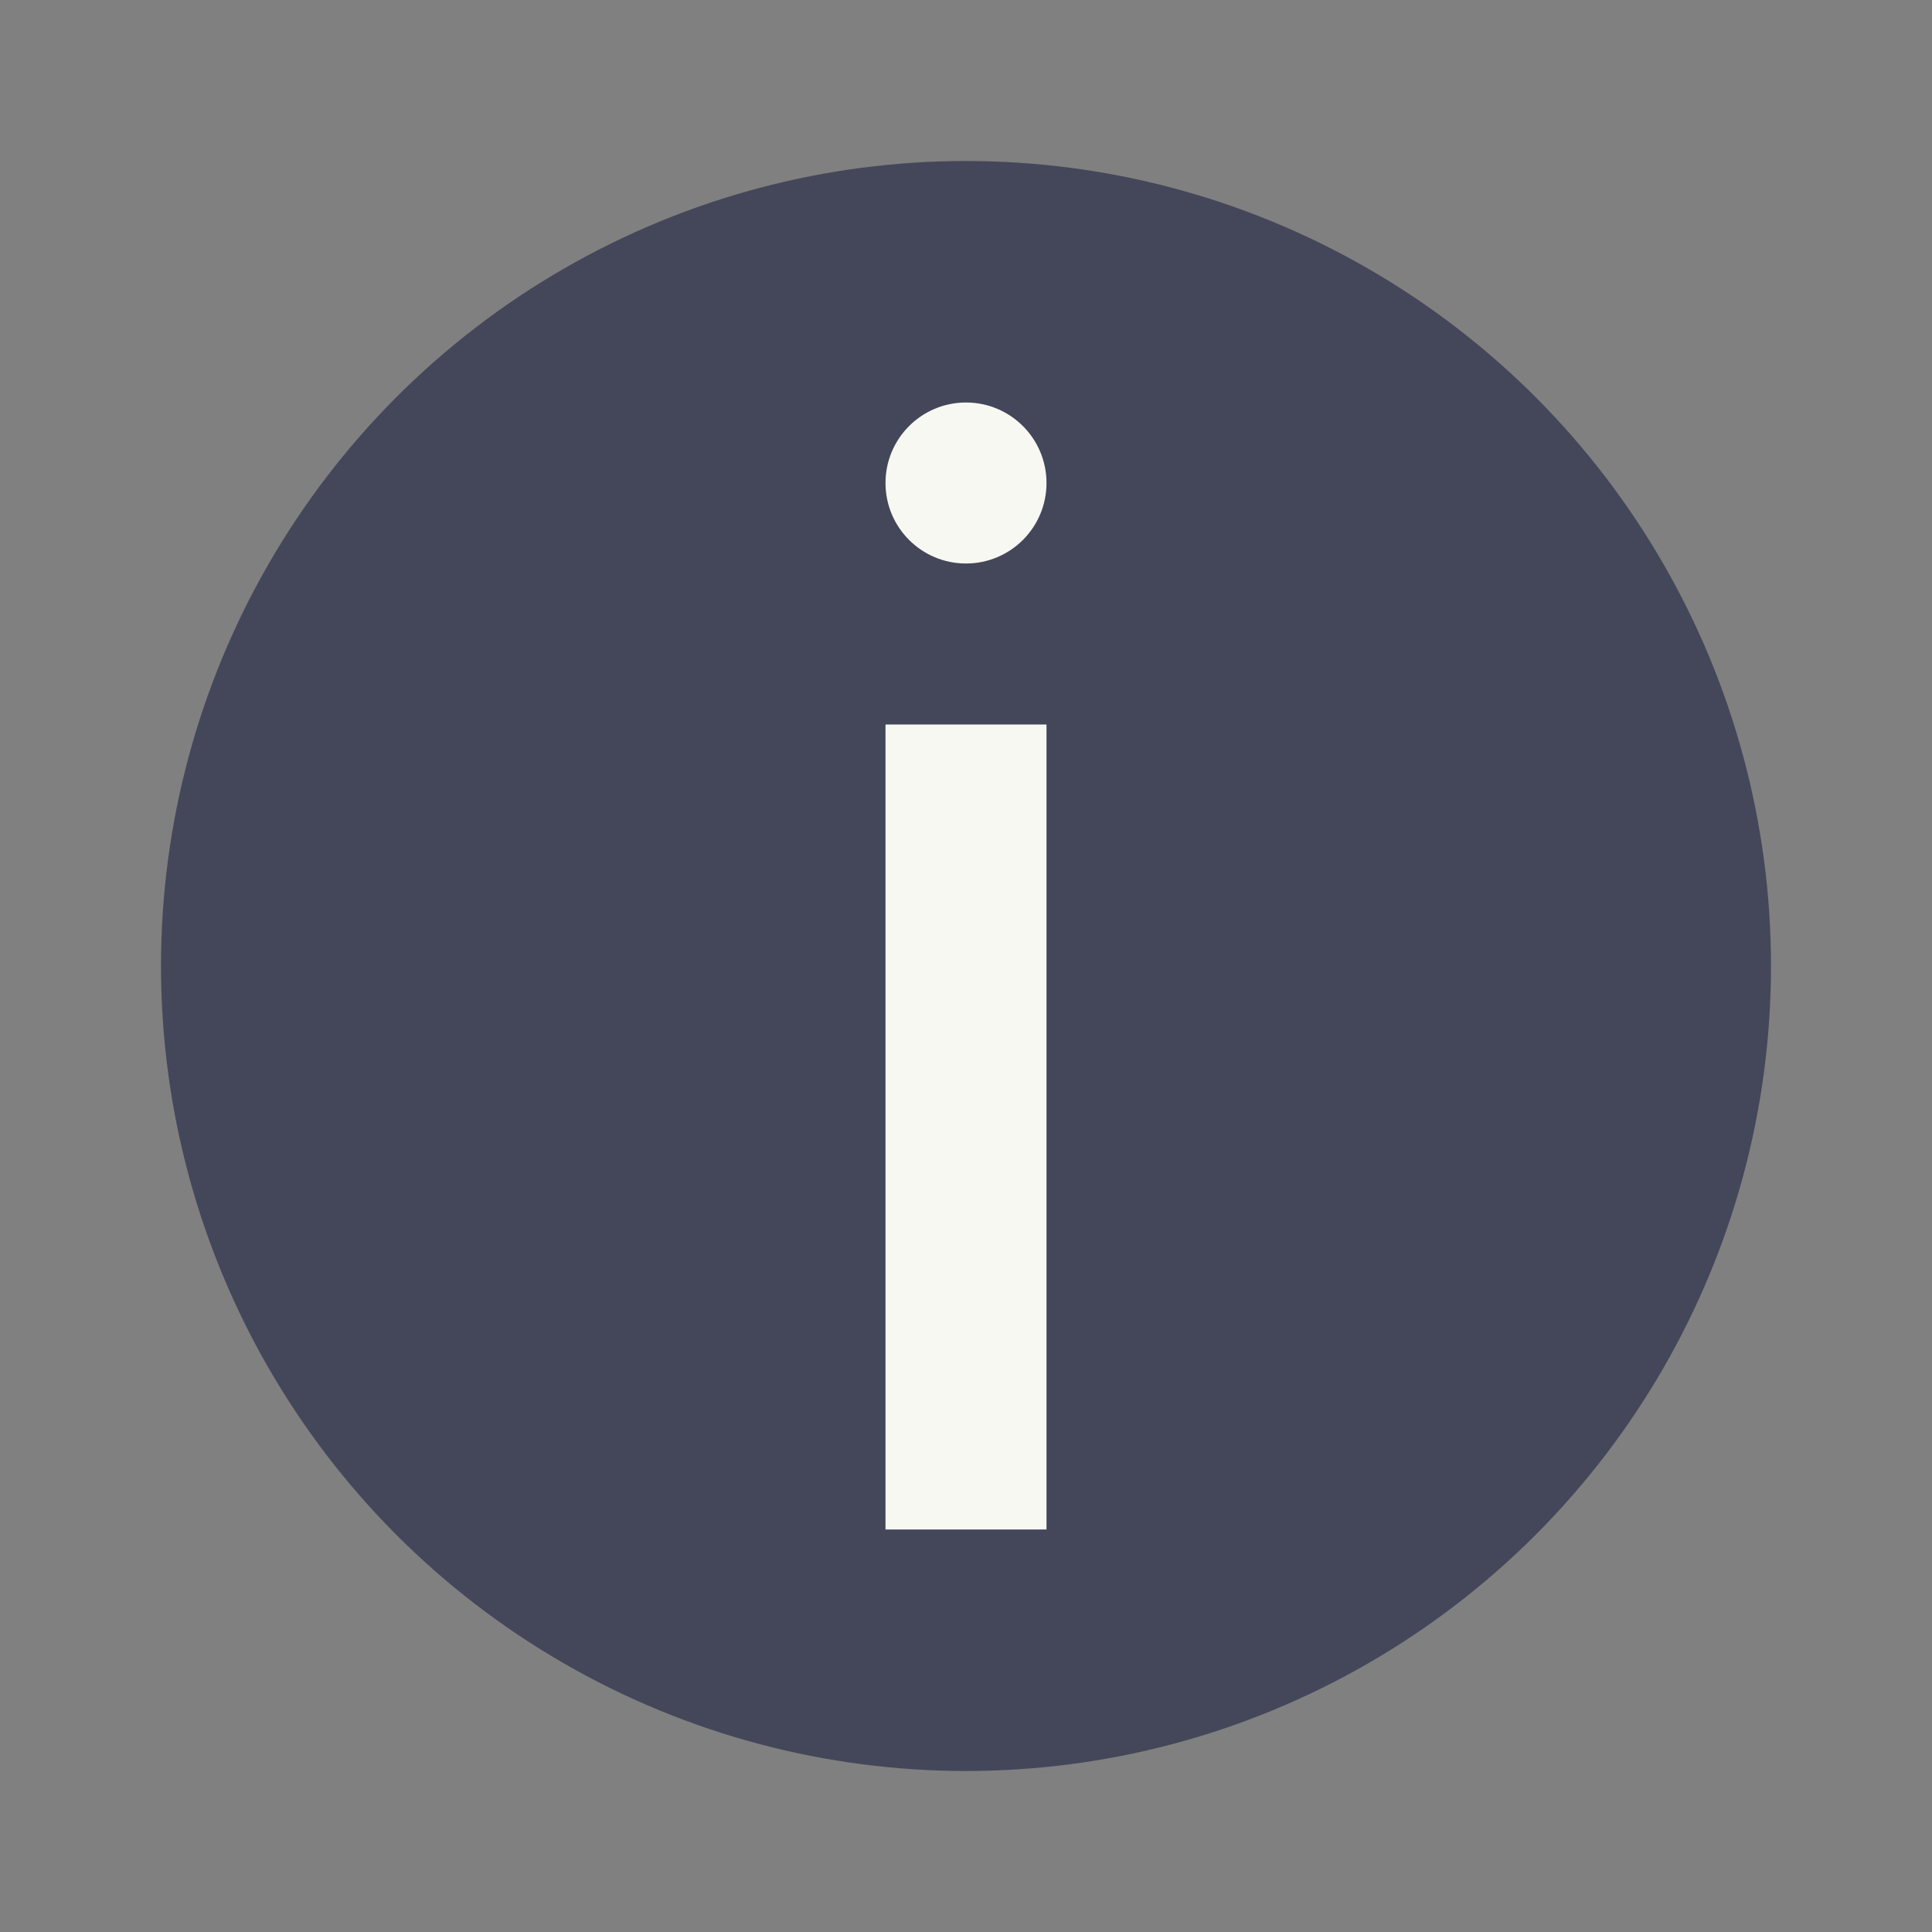 <svg xmlns="http://www.w3.org/2000/svg" width="24" height="24" version="1.1">
 <rect width="100%" height="100%" fill="#808080" stroke="none"/>
 <g transform="matrix(1,0,0,-1,0,24)">
  <circle style="fill:#44475a" cx="12" cy="12" r="10"/>
  <circle style="fill:#f8f8f2" cx="12" cy="18" r="1"/>
  <path style="fill:#f8f8f2;fill-rule:evenodd" d="m 11,15 2,0 0,-10 -2,0 z"/>
 </g>
</svg>
